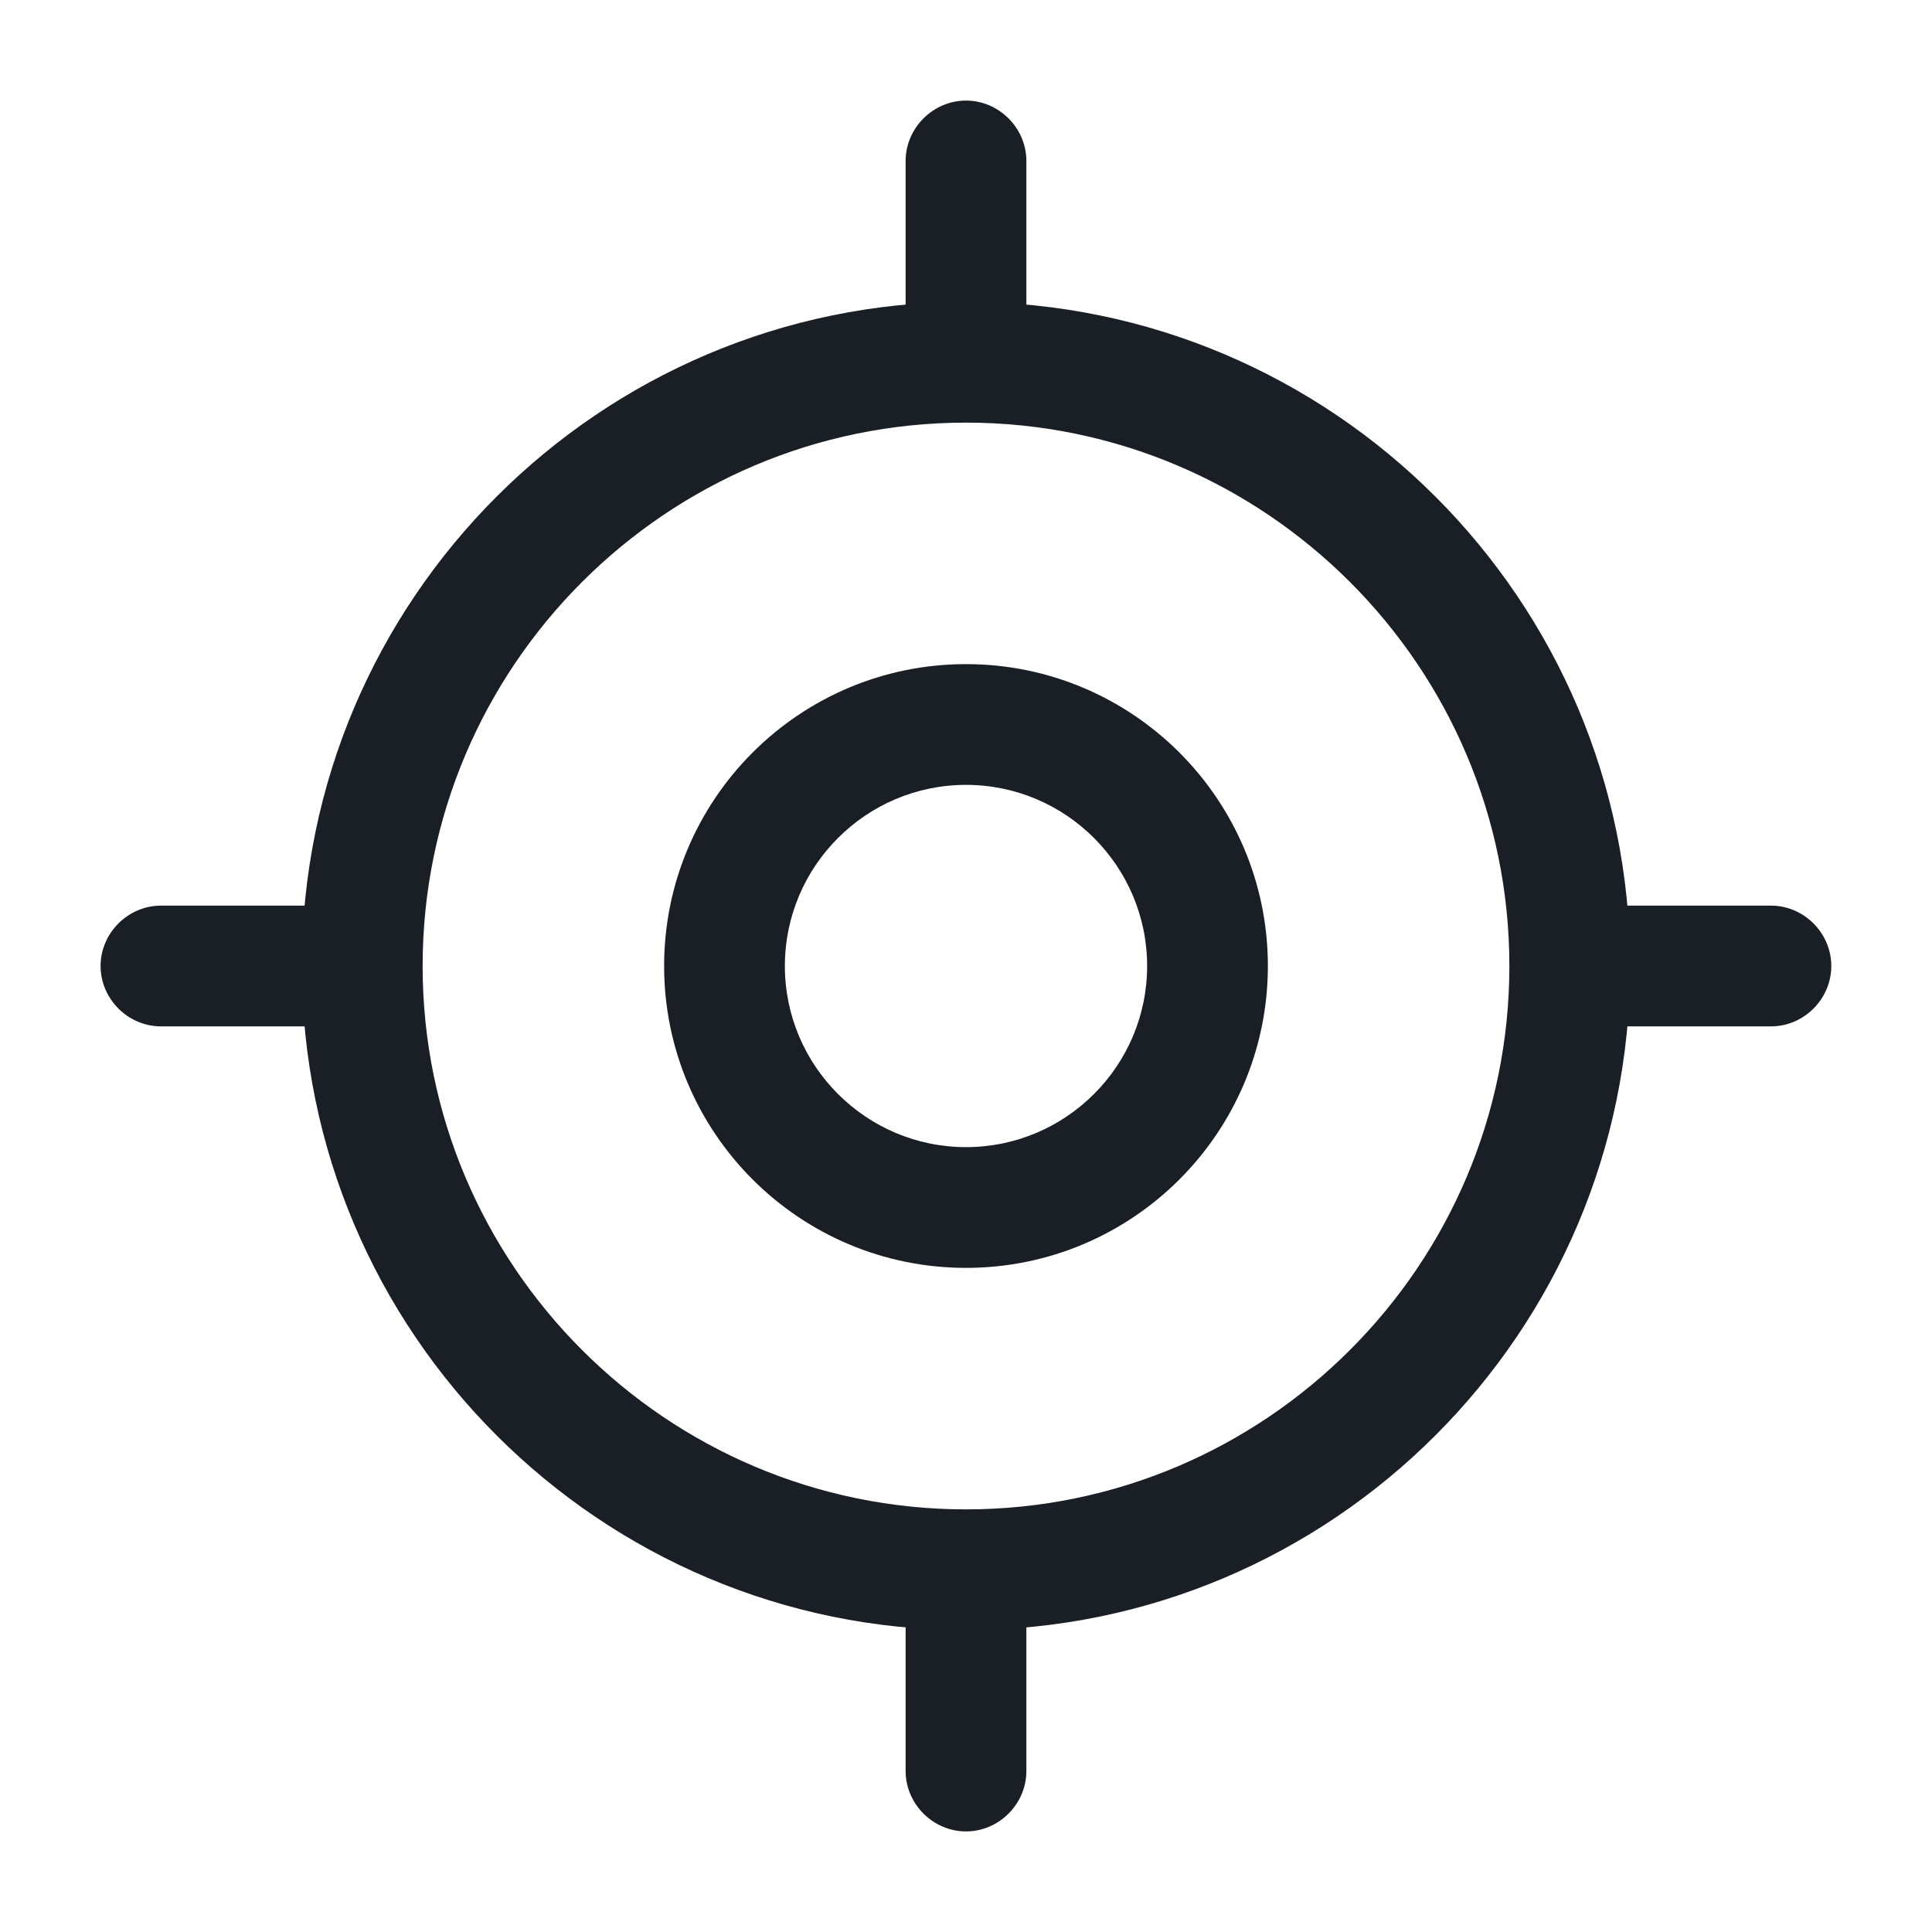 <svg width="16" height="16" viewBox="0 0 16 16" fill="none" xmlns="http://www.w3.org/2000/svg">
<path d="M8 13.5C4.967 13.5 2.5 11.033 2.5 8C2.5 4.967 4.967 2.5 8 2.5C11.033 2.5 13.5 4.967 13.5 8C13.5 11.033 11.033 13.5 8 13.5ZM8 3.5C5.52 3.5 3.5 5.52 3.5 8C3.5 10.48 5.52 12.5 8 12.5C10.48 12.5 12.5 10.48 12.5 8C12.5 5.52 10.48 3.5 8 3.5Z" fill="#1A1E25"/>
<path d="M8 10.5C6.62 10.5 5.5 9.38 5.5 8C5.5 6.62 6.62 5.5 8 5.5C9.38 5.5 10.5 6.62 10.5 8C10.5 9.38 9.38 10.5 8 10.5ZM8 6.5C7.173 6.5 6.5 7.173 6.5 8C6.5 8.827 7.173 9.5 8 9.5C8.827 9.5 9.5 8.827 9.5 8C9.5 7.173 8.827 6.5 8 6.5Z" fill="#1A1E25"/>
<path d="M8 3.167C7.727 3.167 7.5 2.94 7.5 2.667V1.333C7.5 1.06 7.727 0.833 8 0.833C8.273 0.833 8.5 1.06 8.5 1.333V2.667C8.5 2.94 8.273 3.167 8 3.167Z" fill="#1A1E25"/>
<path d="M2.666 8.5H1.333C1.06 8.5 0.833 8.273 0.833 8C0.833 7.727 1.06 7.5 1.333 7.5H2.666C2.94 7.5 3.166 7.727 3.166 8C3.166 8.273 2.94 8.5 2.666 8.5Z" fill="#1A1E25"/>
<path d="M8 15.167C7.727 15.167 7.5 14.94 7.5 14.667V13.333C7.5 13.06 7.727 12.833 8 12.833C8.273 12.833 8.5 13.06 8.5 13.333V14.667C8.5 14.94 8.273 15.167 8 15.167Z" fill="#1A1E25"/>
<path d="M14.666 8.5H13.333C13.06 8.5 12.833 8.273 12.833 8C12.833 7.727 13.06 7.5 13.333 7.5H14.666C14.94 7.5 15.166 7.727 15.166 8C15.166 8.273 14.94 8.5 14.666 8.5Z" fill="#1A1E25"/>
</svg>
